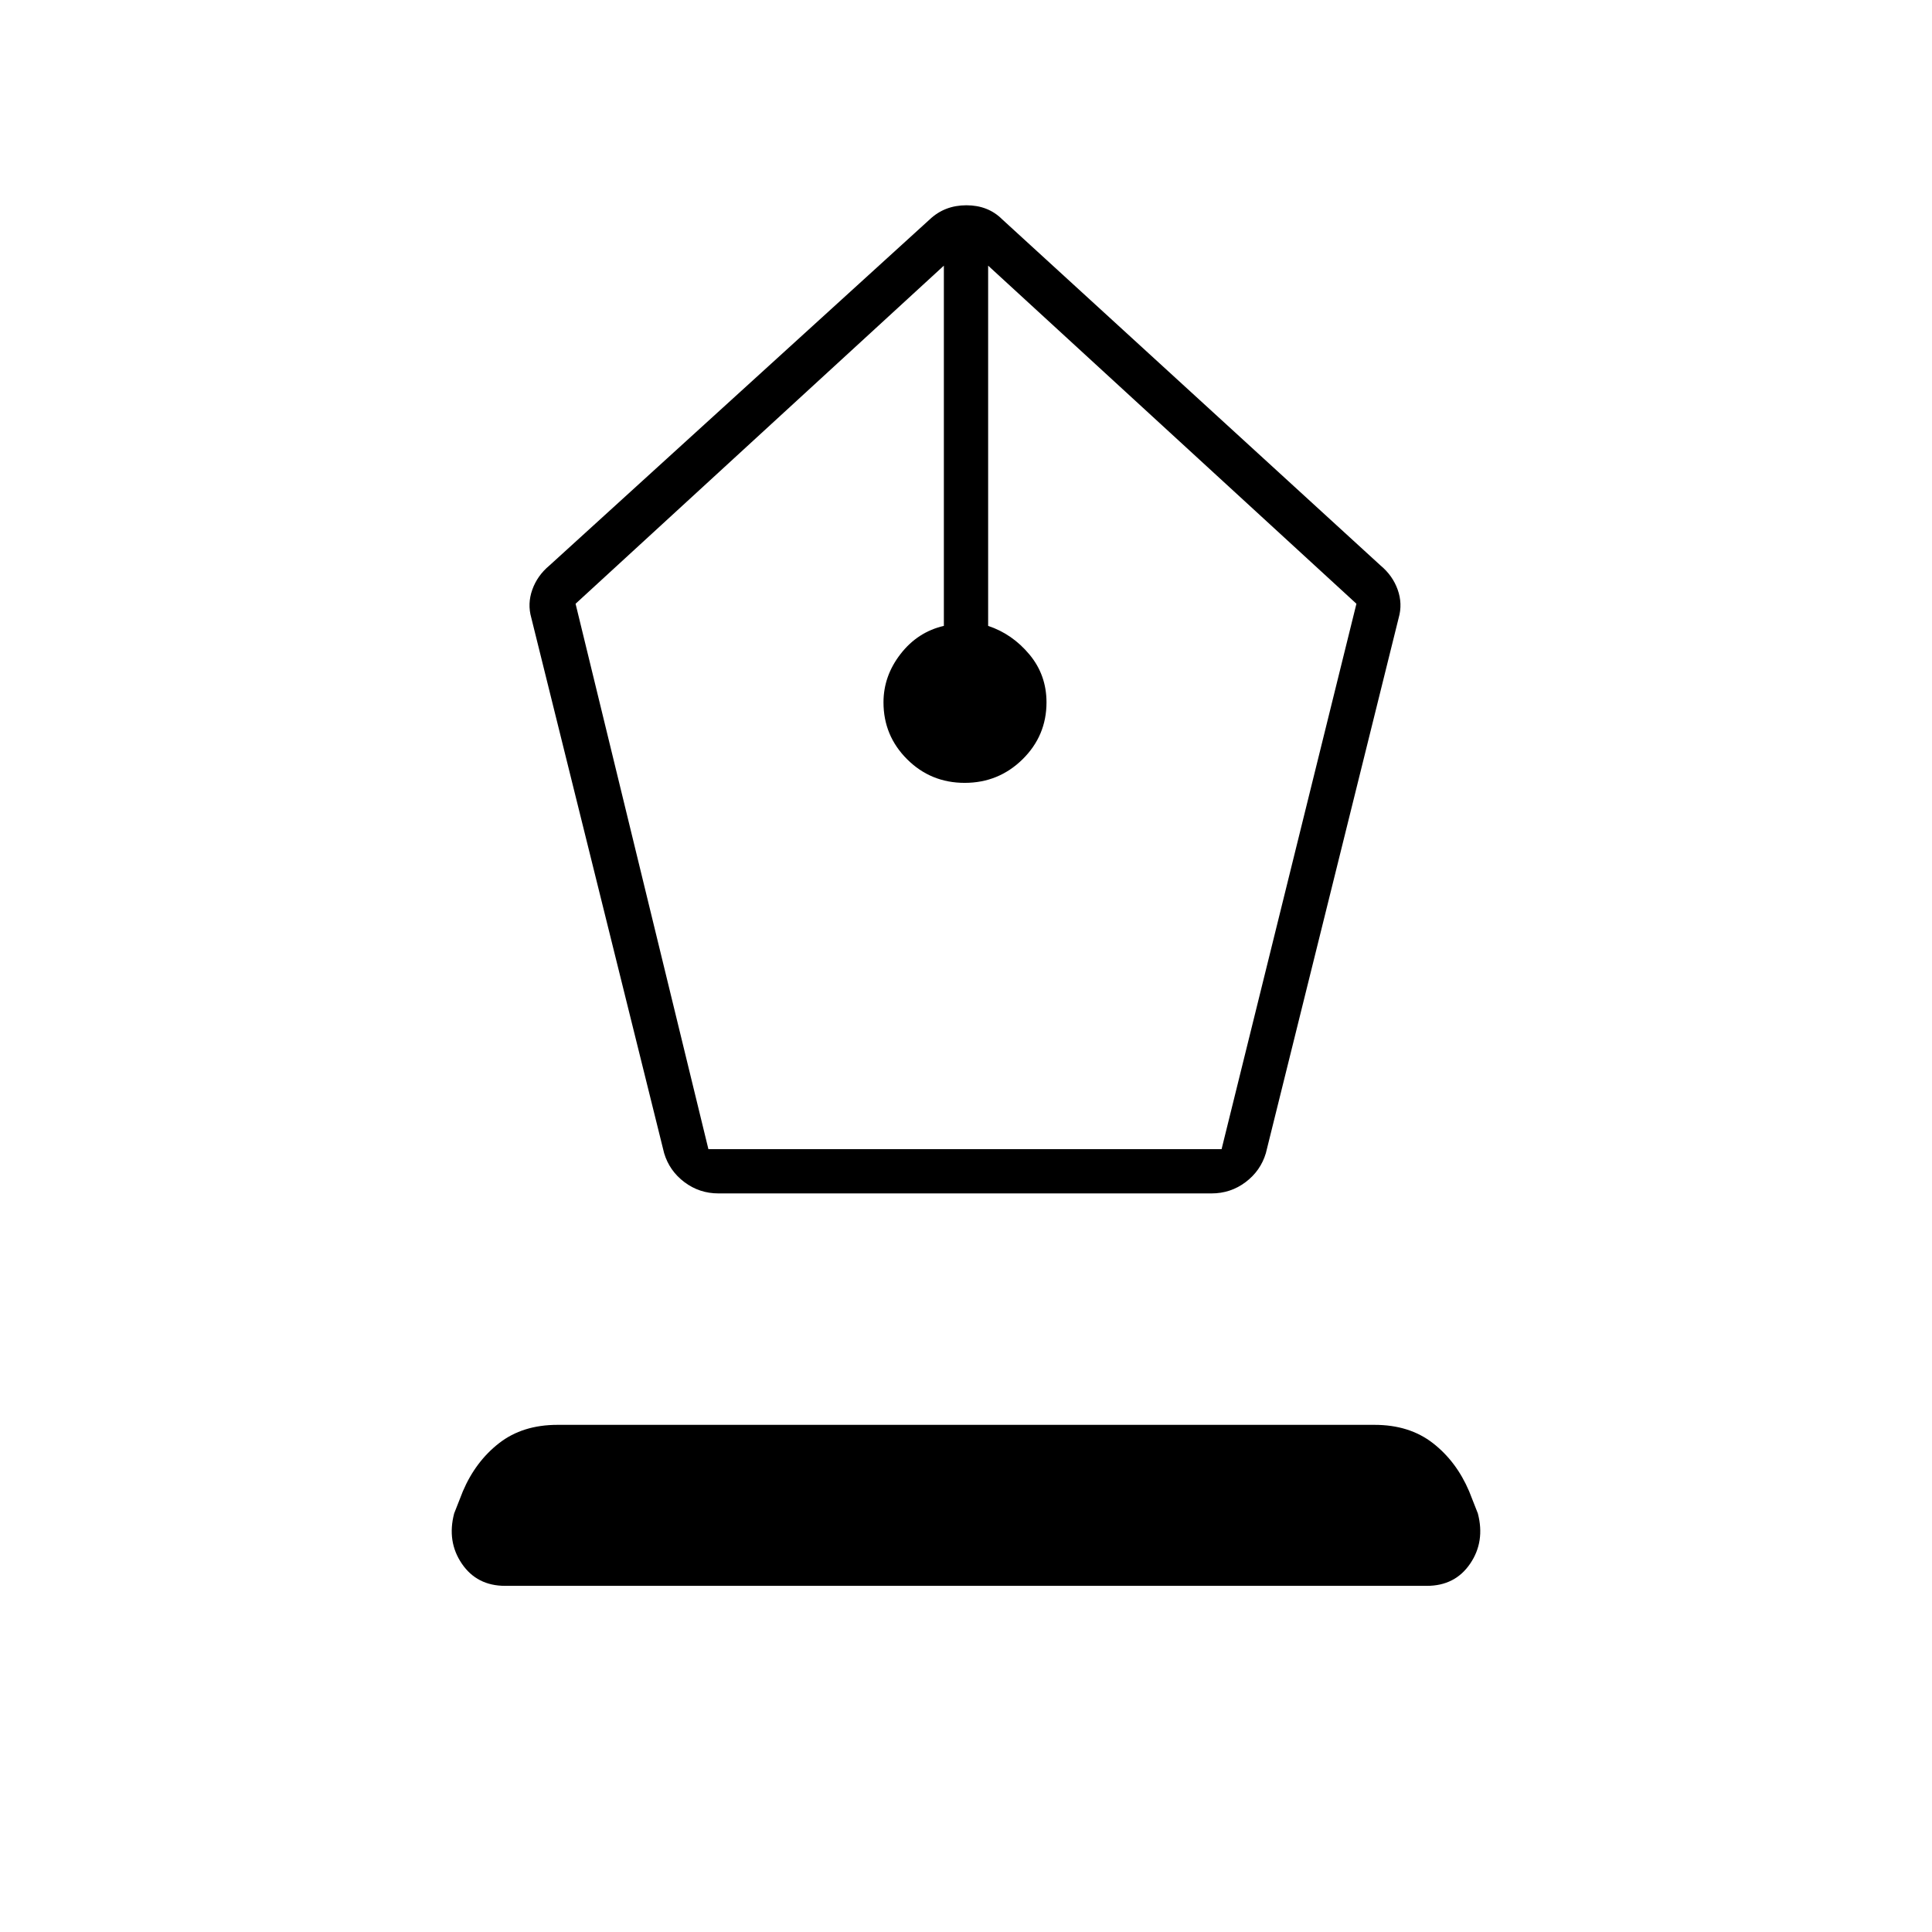 <svg xmlns="http://www.w3.org/2000/svg" height="48" viewBox="0 -960 960 960" width="48"><path d="M357-367q-9.48 0-16.93-5.61-7.45-5.62-10.07-14.39l-66-266q-2-7 .5-14t8.5-12l189-172q7.42-7 18.21-7 10.79 0 17.79 7l188 172q6 5 8.5 12t.5 14l-66 266q-2.62 8.77-10.07 14.39Q611.48-367 602-367H357Zm-5-22h255l67-271-183-168v179q12 4 20.5 14.19Q520-624.63 520-611q0 16.57-11.9 28.29Q496.19-571 479.35-571t-28.59-11.71Q439-594.43 439-611q0-13.13 8.5-24.06Q456-646 469-649v-179L286-660l66 271ZM251-172q-14 0-21.5-11t-3.83-25l4.33-11q6.32-14.82 18-23.91t29-9.09h406q17.32 0 29 9.09T730-219l4.33 11q3.67 14-3.83 25T709-172H251Z"/></svg>